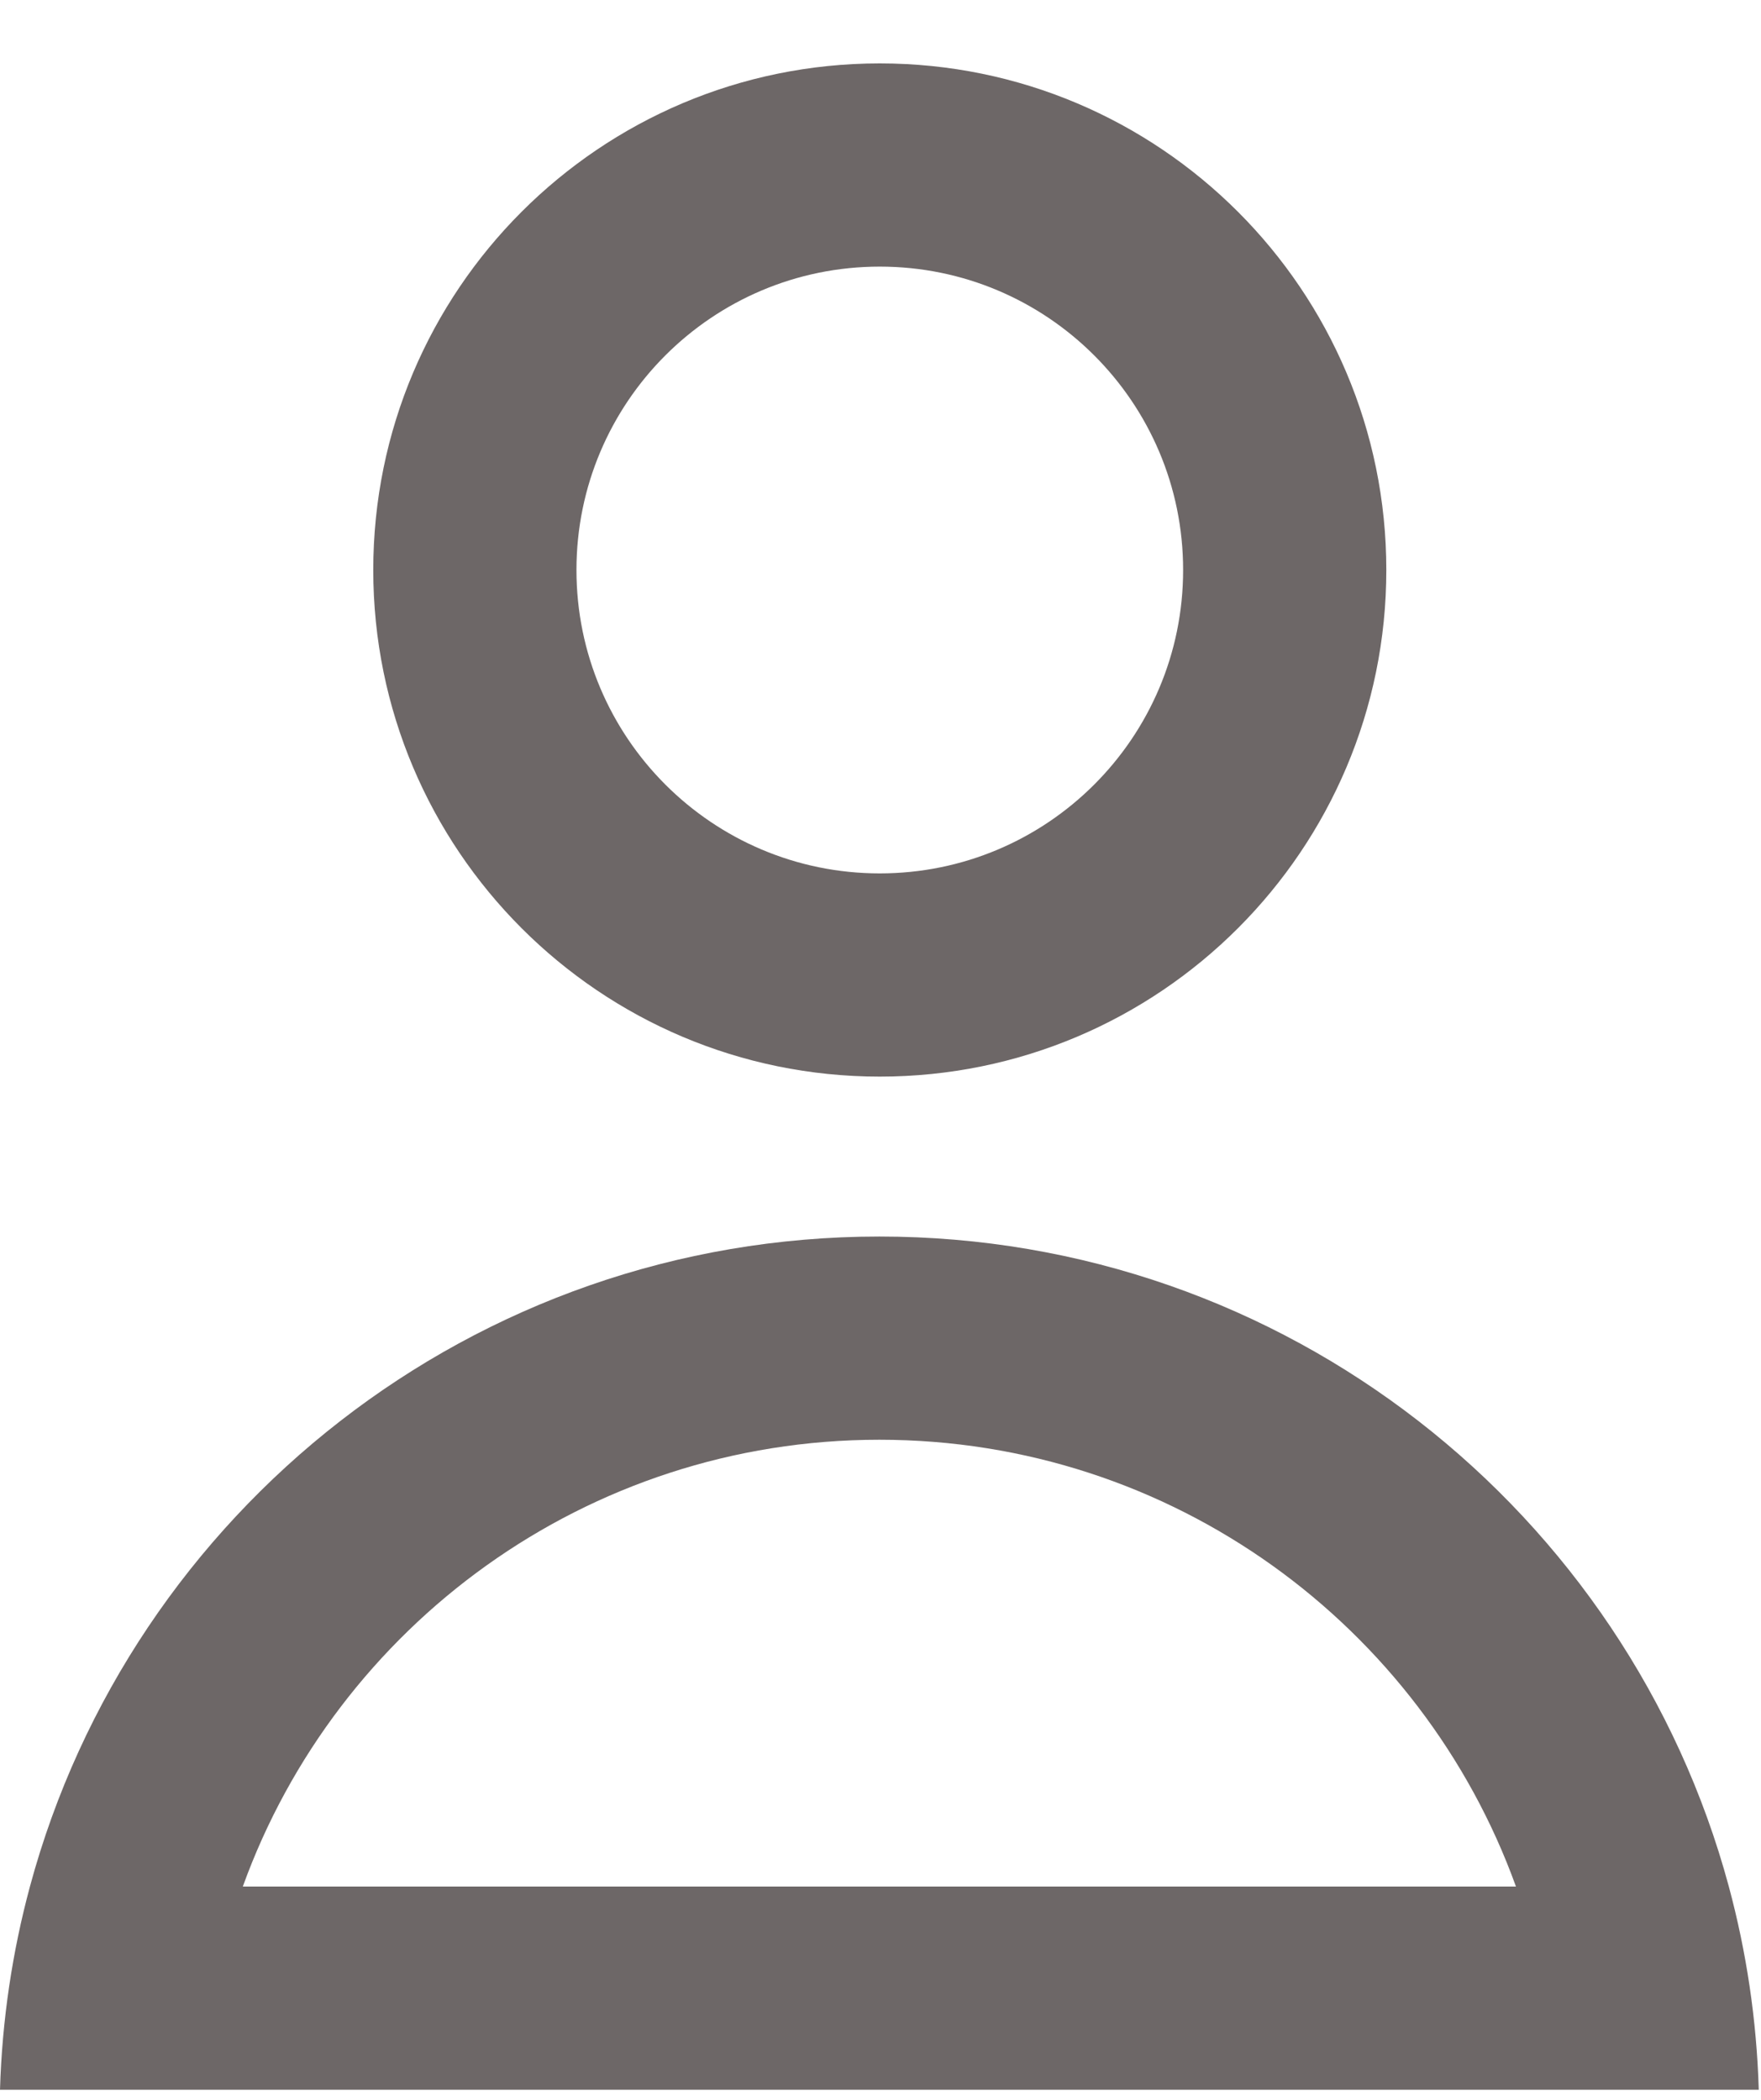 <svg width="26" height="31" viewBox="0 0 26 31" fill="none" xmlns="http://www.w3.org/2000/svg">
<path fill-rule="evenodd" clip-rule="evenodd" d="M17.468 8.415C17.468 10.888 15.463 12.894 12.989 12.894C10.516 12.894 8.511 10.888 8.511 8.415C8.511 5.941 10.516 3.936 12.989 3.936C15.463 3.936 17.468 5.941 17.468 8.415ZM20.468 8.415C20.468 12.545 17.12 15.894 12.989 15.894C8.859 15.894 5.511 12.545 5.511 8.415C5.511 4.285 8.859 0.936 12.989 0.936C17.12 0.936 20.468 4.285 20.468 8.415ZM3.002 30.851H0C0.031 29.816 0.183 28.811 0.442 27.851C1.934 22.323 6.984 18.255 12.983 18.255C18.983 18.255 24.033 22.323 25.525 27.851C25.784 28.811 25.936 29.816 25.967 30.851H22.965L3.002 30.851ZM12.983 21.255C17.309 21.255 20.993 24.005 22.382 27.851L3.585 27.851C4.974 24.005 8.658 21.255 12.983 21.255Z" fill="#6D6767"/>
</svg>
